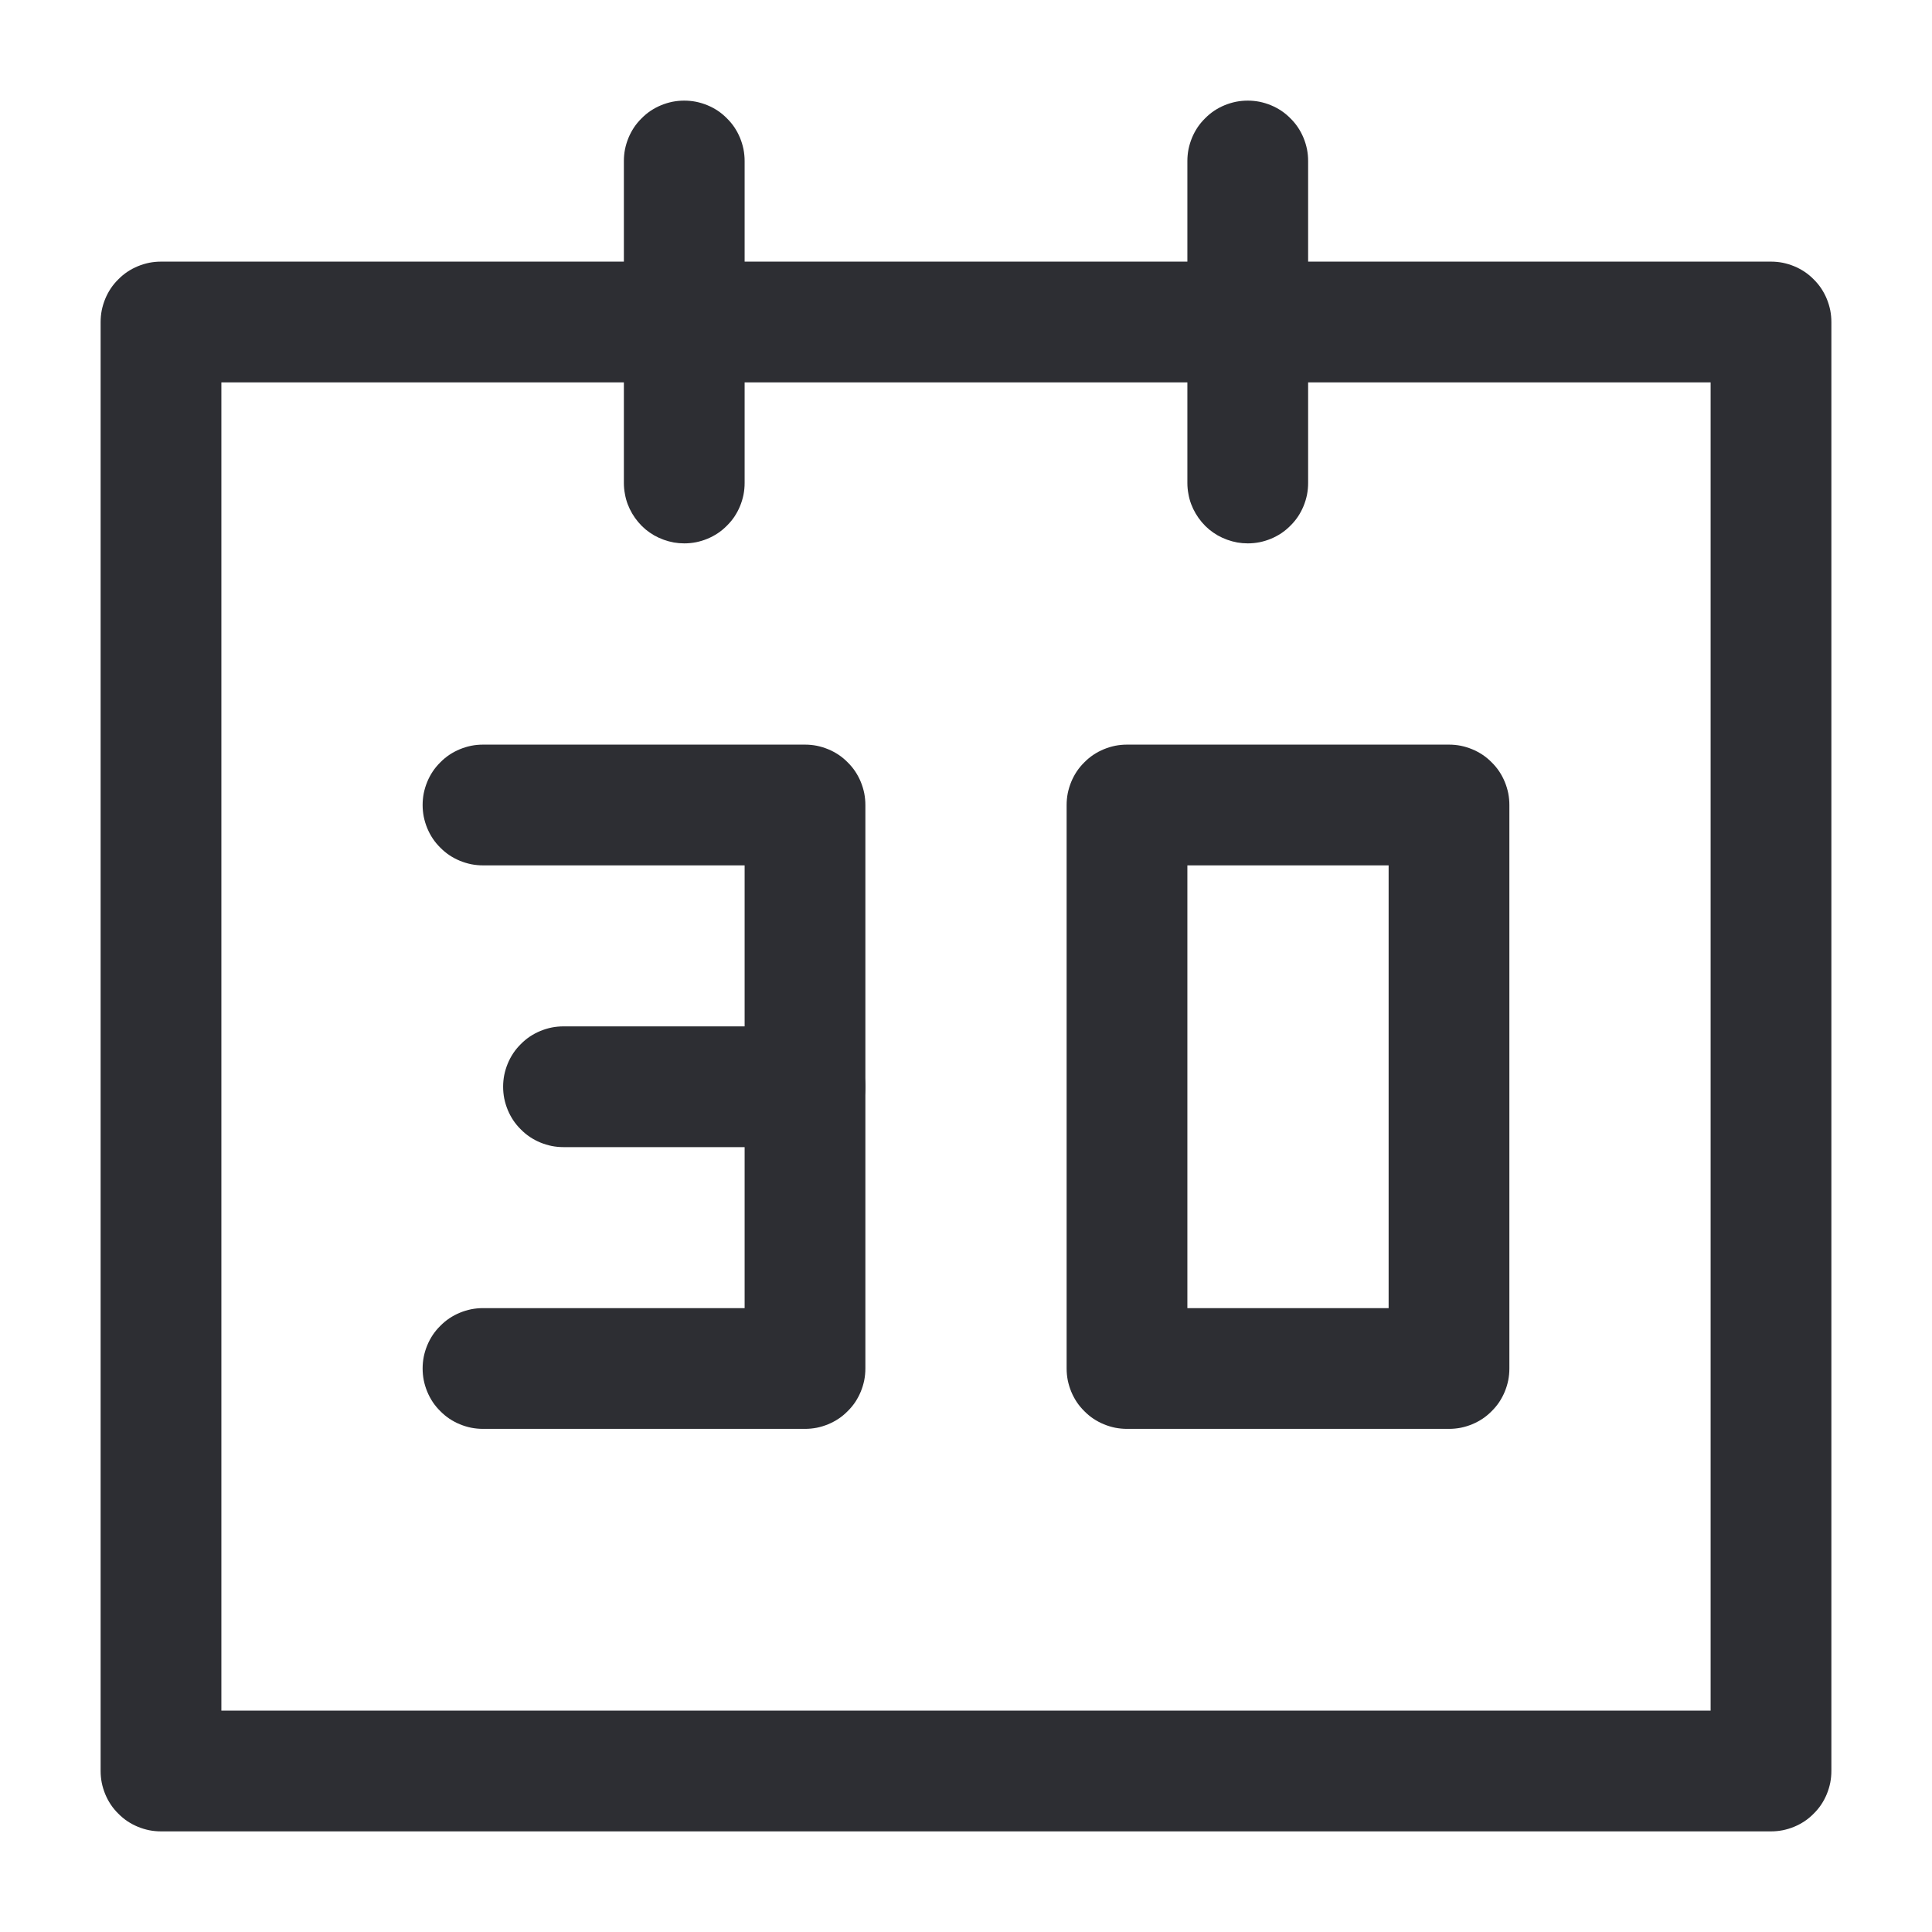 <svg xmlns="http://www.w3.org/2000/svg" xmlns:xlink="http://www.w3.org/1999/xlink" fill="none" version="1.1" width="24" height="24" viewBox="0 0 24 24"><defs><clipPath id="master_svg0_337_06674"><rect x="0" y="0" width="24" height="24" rx="0"/></clipPath></defs><g clip-path="url(#master_svg0_337_06674)"><g><path d="M1.25,22L1.25,4Q1.25,3.926,1.264,3.854Q1.279,3.781,1.307,3.713Q1.335,3.645,1.376,3.583Q1.417,3.522,1.47,3.47Q1.522,3.417,1.583,3.376Q1.645,3.335,1.713,3.307Q1.781,3.279,1.854,3.264Q1.926,3.25,2,3.25L22,3.25Q22.074,3.25,22.146,3.264Q22.219,3.279,22.287,3.307Q22.355,3.335,22.417,3.376Q22.478,3.417,22.53,3.47Q22.583,3.522,22.624,3.583Q22.665,3.645,22.693,3.713Q22.721,3.781,22.736,3.854Q22.75,3.926,22.75,4L22.75,22Q22.75,22.074,22.736,22.146Q22.721,22.219,22.693,22.287Q22.665,22.355,22.624,22.417Q22.583,22.478,22.53,22.53Q22.478,22.583,22.417,22.624Q22.355,22.665,22.287,22.693Q22.219,22.721,22.146,22.736Q22.074,22.75,22,22.75L2,22.75Q1.926,22.75,1.854,22.736Q1.781,22.721,1.713,22.693Q1.645,22.665,1.583,22.624Q1.522,22.583,1.47,22.53Q1.417,22.478,1.376,22.417Q1.335,22.355,1.307,22.287Q1.279,22.219,1.264,22.146Q1.25,22.074,1.25,22ZM2.75,4.75L2.75,21.25L21.25,21.25L21.25,4.75L2.75,4.75Z" fill="#2D2E33" fill-opacity="1"/></g><g><path d="M13.25,17L13.25,10Q13.25,9.926,13.264,9.854Q13.279,9.781,13.307,9.713Q13.335,9.645,13.376,9.583Q13.417,9.522,13.47,9.47Q13.522,9.417,13.583,9.376Q13.645,9.335,13.713,9.307Q13.781,9.279,13.854,9.264Q13.926,9.25,14,9.25L18,9.25Q18.074,9.25,18.146,9.264Q18.219,9.279,18.287,9.307Q18.355,9.335,18.417,9.376Q18.478,9.417,18.53,9.47Q18.583,9.522,18.624,9.583Q18.665,9.645,18.693,9.713Q18.721,9.781,18.736,9.854Q18.75,9.926,18.75,10L18.75,17Q18.75,17.074,18.736,17.146Q18.721,17.219,18.693,17.287Q18.665,17.355,18.624,17.417Q18.583,17.478,18.53,17.53Q18.478,17.583,18.417,17.624Q18.355,17.665,18.287,17.693Q18.219,17.721,18.146,17.736Q18.074,17.75,18,17.75L14,17.75Q13.926,17.75,13.854,17.736Q13.781,17.721,13.713,17.693Q13.645,17.665,13.583,17.624Q13.522,17.583,13.47,17.53Q13.417,17.478,13.376,17.417Q13.335,17.355,13.307,17.287Q13.279,17.219,13.264,17.146Q13.25,17.074,13.25,17ZM17.25,10.75L14.75,10.75L14.75,16.25L17.25,16.25L17.25,10.75Z" fill-rule="evenodd" fill="#2D2E33" fill-opacity="1"/></g><g><path d="M7.75,2L7.75,6Q7.75,6.069,7.763,6.136Q7.774,6.201,7.797,6.262Q7.82,6.323,7.853,6.379Q7.886,6.435,7.928,6.485Q7.97,6.535,8.02,6.577Q8.07,6.618,8.127,6.651Q8.184,6.683,8.245,6.705Q8.306,6.727,8.371,6.739Q8.435,6.75,8.5,6.75Q8.574,6.75,8.646,6.736Q8.719,6.721,8.787,6.693Q8.855,6.665,8.917,6.624Q8.978,6.583,9.03,6.53Q9.083,6.478,9.124,6.417Q9.165,6.355,9.193,6.287Q9.221,6.219,9.236,6.146Q9.25,6.074,9.25,6L9.25,2Q9.25,1.926,9.236,1.854Q9.221,1.781,9.193,1.713Q9.165,1.645,9.124,1.583Q9.083,1.522,9.03,1.47Q8.978,1.417,8.917,1.376Q8.855,1.335,8.787,1.307Q8.719,1.279,8.646,1.264Q8.574,1.25,8.5,1.25Q8.426,1.25,8.354,1.264Q8.281,1.279,8.213,1.307Q8.145,1.335,8.083,1.376Q8.022,1.417,7.97,1.47Q7.917,1.522,7.876,1.583Q7.835,1.645,7.807,1.713Q7.779,1.781,7.764,1.854Q7.75,1.926,7.75,2Z" fill-rule="evenodd" fill="#2D2E33" fill-opacity="1"/></g><g><path d="M14.75,2L14.75,6Q14.75,6.069,14.763,6.136Q14.774,6.201,14.797,6.262Q14.82,6.323,14.853,6.379Q14.886,6.435,14.928,6.485Q14.97,6.535,15.02,6.577Q15.07,6.618,15.127,6.651Q15.184,6.683,15.245,6.705Q15.306,6.727,15.371,6.739Q15.435,6.75,15.5,6.75Q15.574,6.75,15.646,6.736Q15.719,6.721,15.787,6.693Q15.855,6.665,15.917,6.624Q15.978,6.583,16.03,6.53Q16.083,6.478,16.124,6.417Q16.165,6.355,16.193,6.287Q16.221,6.219,16.236,6.146Q16.25,6.074,16.25,6L16.25,2Q16.25,1.926,16.236,1.854Q16.221,1.781,16.193,1.713Q16.165,1.645,16.124,1.583Q16.083,1.522,16.03,1.47Q15.978,1.417,15.917,1.376Q15.855,1.335,15.787,1.307Q15.719,1.279,15.646,1.264Q15.574,1.25,15.5,1.25Q15.426,1.25,15.354,1.264Q15.281,1.279,15.213,1.307Q15.145,1.335,15.083,1.376Q15.022,1.417,14.97,1.47Q14.917,1.522,14.876,1.583Q14.835,1.645,14.807,1.713Q14.779,1.781,14.764,1.854Q14.75,1.926,14.75,2Z" fill-rule="evenodd" fill="#2D2E33" fill-opacity="1"/></g><g><path d="M9.25,16.25L6,16.25Q5.926,16.25,5.854,16.264Q5.781,16.279,5.713,16.307Q5.645,16.335,5.583,16.376Q5.522,16.417,5.47,16.47Q5.417,16.522,5.376,16.583Q5.335,16.645,5.307,16.713Q5.279,16.781,5.264,16.854Q5.25,16.926,5.25,17Q5.25,17.074,5.264,17.146Q5.279,17.219,5.307,17.287Q5.335,17.355,5.376,17.417Q5.417,17.478,5.47,17.53Q5.522,17.583,5.583,17.624Q5.645,17.665,5.713,17.693Q5.781,17.721,5.854,17.736Q5.926,17.75,6,17.75L10,17.75Q10.074,17.75,10.146,17.736Q10.219,17.721,10.287,17.693Q10.355,17.665,10.417,17.624Q10.478,17.583,10.53,17.53Q10.583,17.478,10.624,17.417Q10.665,17.355,10.693,17.287Q10.721,17.219,10.736,17.146Q10.75,17.074,10.75,17L10.75,10Q10.75,9.926,10.736,9.854Q10.721,9.781,10.693,9.713Q10.665,9.645,10.624,9.583Q10.583,9.522,10.53,9.47Q10.478,9.417,10.417,9.376Q10.355,9.335,10.287,9.307Q10.219,9.279,10.146,9.264Q10.074,9.25,10,9.25L6,9.25Q5.926,9.25,5.854,9.264Q5.781,9.279,5.713,9.307Q5.645,9.335,5.583,9.376Q5.522,9.417,5.47,9.47Q5.417,9.522,5.376,9.583Q5.335,9.645,5.307,9.713Q5.279,9.781,5.264,9.854Q5.25,9.926,5.25,10Q5.25,10.074,5.264,10.146Q5.279,10.219,5.307,10.287Q5.335,10.355,5.376,10.417Q5.417,10.478,5.47,10.53Q5.522,10.583,5.583,10.624Q5.645,10.665,5.713,10.693Q5.781,10.721,5.854,10.736Q5.926,10.75,6,10.75L9.25,10.75L9.25,16.25Z" fill-rule="evenodd" fill="#2D2E33" fill-opacity="1"/></g><g><path d="M10,12.75L7,12.75Q6.926,12.75,6.854,12.764Q6.781,12.779,6.713,12.807Q6.645,12.835,6.583,12.876Q6.522,12.917,6.47,12.97Q6.417,13.022,6.376,13.083Q6.335,13.145,6.307,13.213Q6.279,13.281,6.264,13.354Q6.25,13.426,6.25,13.5Q6.25,13.574,6.264,13.646Q6.279,13.719,6.307,13.787Q6.335,13.855,6.376,13.917Q6.417,13.978,6.47,14.03Q6.522,14.083,6.583,14.124Q6.645,14.165,6.713,14.193Q6.781,14.221,6.854,14.236Q6.926,14.25,7,14.25L10,14.25Q10.074,14.25,10.146,14.236Q10.219,14.221,10.287,14.193Q10.355,14.165,10.417,14.124Q10.478,14.083,10.53,14.03Q10.583,13.978,10.624,13.917Q10.665,13.855,10.693,13.787Q10.721,13.719,10.736,13.646Q10.75,13.574,10.75,13.5Q10.75,13.426,10.736,13.354Q10.721,13.281,10.693,13.213Q10.665,13.145,10.624,13.083Q10.583,13.022,10.53,12.97Q10.478,12.917,10.417,12.876Q10.355,12.835,10.287,12.807Q10.219,12.779,10.146,12.764Q10.074,12.75,10,12.75Z" fill-rule="evenodd" fill="#2D2E33" fill-opacity="1"/></g></g></svg>